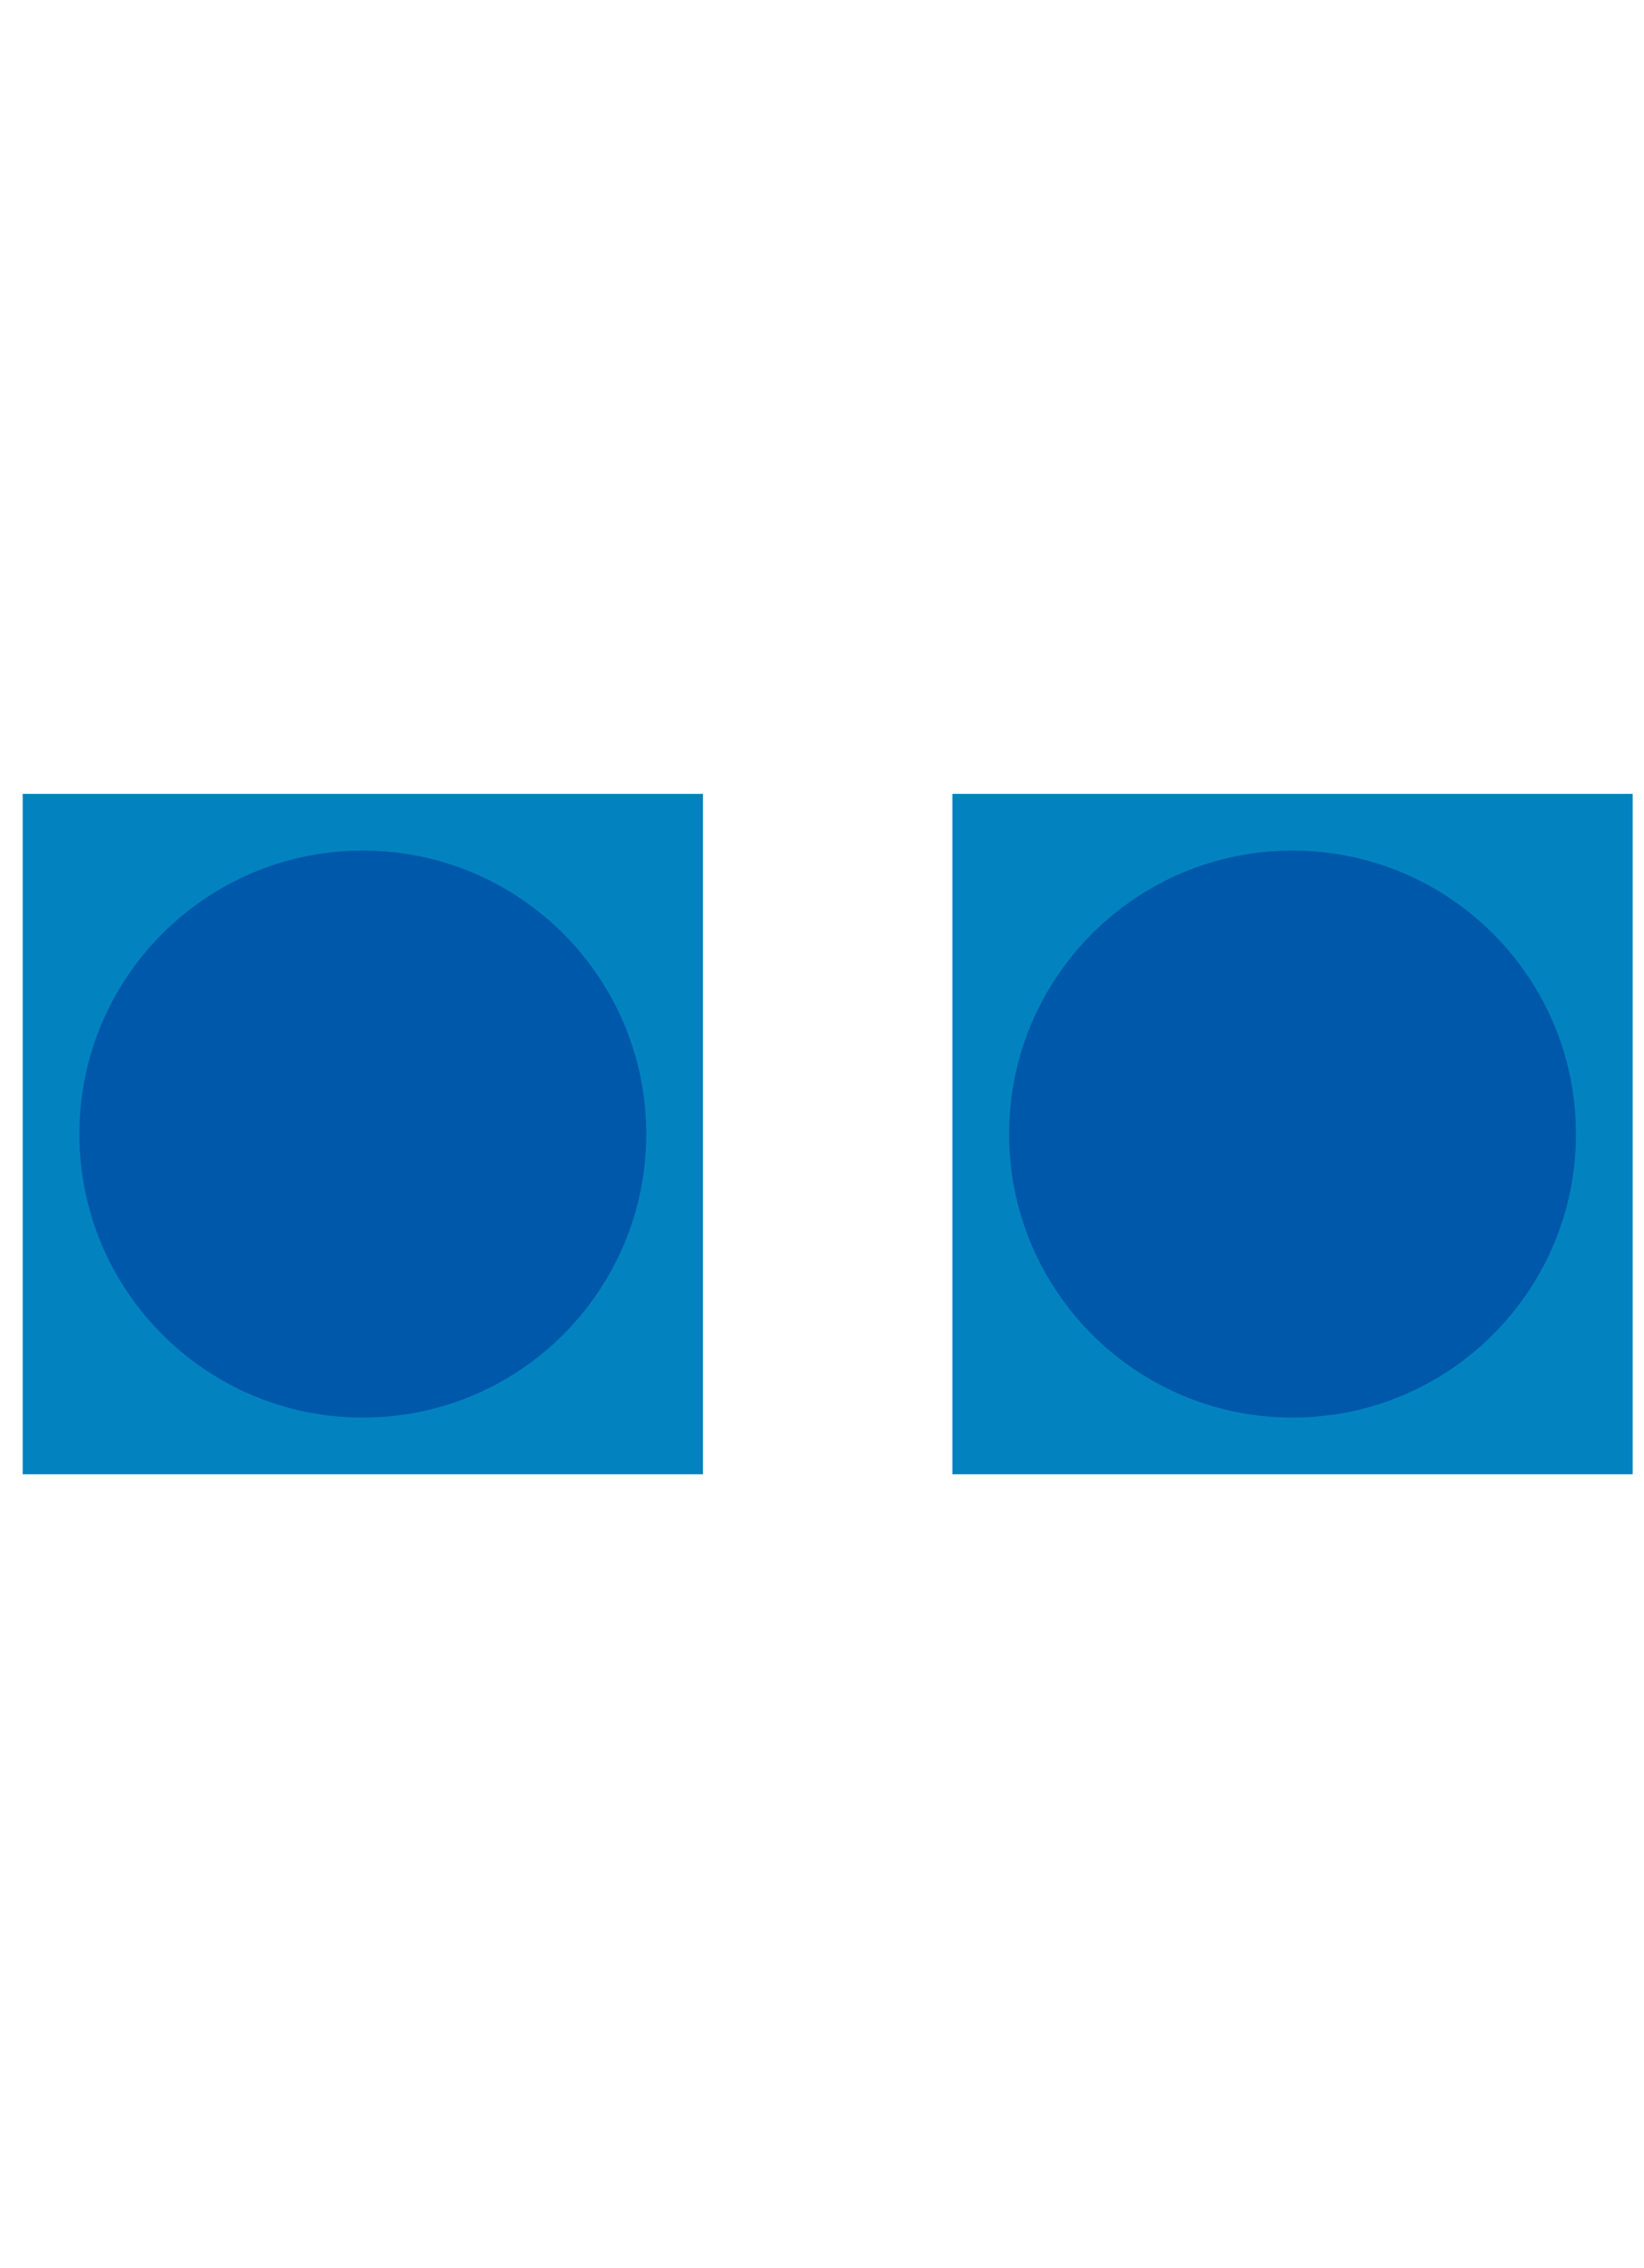 <svg version="1.1" xmlns="http://www.w3.org/2000/svg" xmlns:xlink="http://www.w3.org/1999/xlink" width="145" height="200" viewBox="0 0 145 200"><defs/><g/><g transform="scale(1,1) scale(2,2) translate(-36,-90) scale(1,1)"><path fill="rgb(2,131,192)" stroke="none" paint-order="stroke fill markers" d=" M 37 125 L 67 125 L 67 155 L 37 155 L 37 125 Z" fill-opacity="1"/><path fill="rgb(2,131,192)" stroke="none" paint-order="stroke fill markers" d=" M 78 125 L 108 125 L 108 155 L 78 155 L 78 125 Z" fill-opacity="1"/><path fill="rgb(0,88,170)" stroke="none" paint-order="stroke fill markers" d=" M 39.5 140 C 39.5 133.096 45.096 127.5 52 127.5 C 58.904 127.5 64.5 133.096 64.5 140 C 64.5 146.904 58.904 152.5 52 152.5 C 45.096 152.5 39.5 146.904 39.5 140 Z" fill-opacity="1"/><path fill="rgb(0,88,170)" stroke="none" paint-order="stroke fill markers" d=" M 80.5 140 C 80.5 133.096 86.096 127.5 93 127.5 C 99.904 127.5 105.5 133.096 105.5 140 C 105.5 146.904 99.904 152.5 93 152.5 C 86.096 152.5 80.5 146.904 80.5 140 Z" fill-opacity="1"/></g></svg>